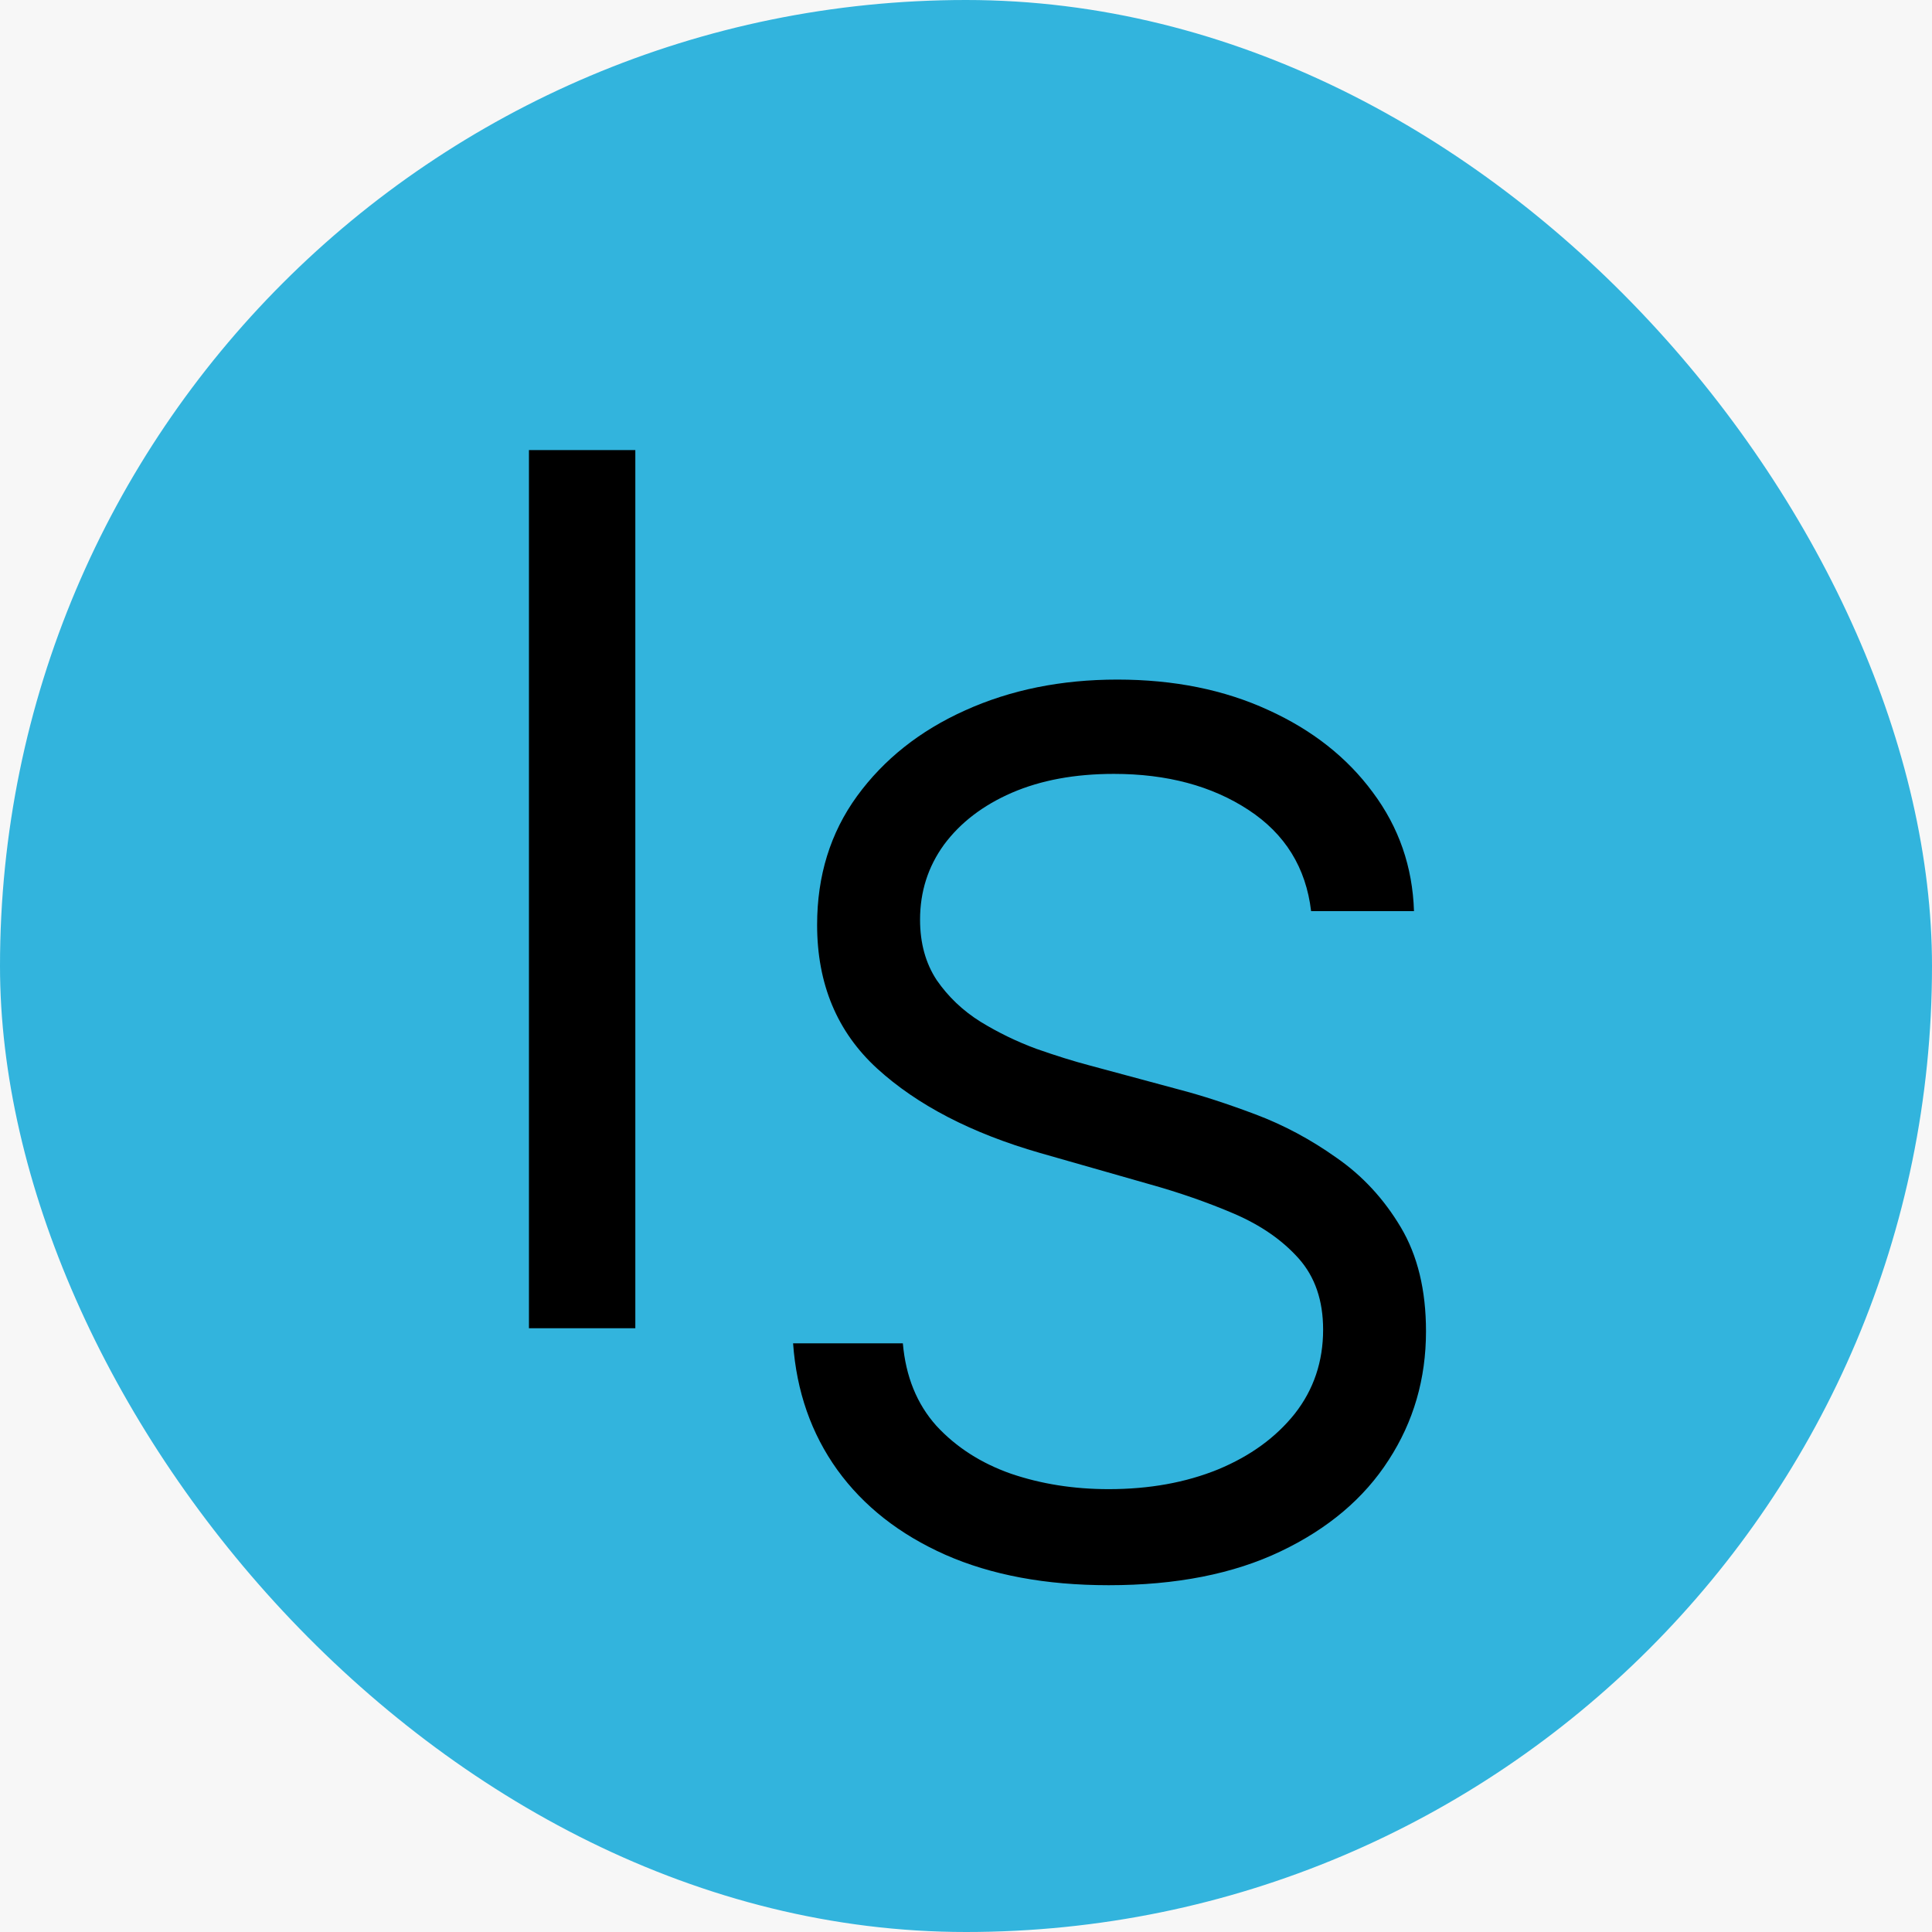 <svg width="32" height="32" viewBox="0 0 32 32" fill="none" xmlns="http://www.w3.org/2000/svg">
<rect width="32" height="32" fill="#DCDCDC"/>
<g id="elements">
<rect width="1097" height="927" transform="translate(-974 -131)" fill="#F7F7F7"/>
<g id="favicon">
<rect id="Rectangle 56" width="32" height="32" rx="16" fill="#32B4DD"/>
<path id="Union" fill-rule="evenodd" clip-rule="evenodd" d="M10.523 22V7.455H8.761V22H10.523ZM20.679 13.415C21.285 13.812 21.631 14.371 21.716 15.091H23.42C23.397 14.357 23.169 13.701 22.738 13.124C22.312 12.546 21.735 12.091 21.006 11.76C20.276 11.424 19.443 11.256 18.506 11.256C17.578 11.256 16.737 11.426 15.984 11.767C15.236 12.103 14.639 12.577 14.194 13.188C13.754 13.794 13.534 14.504 13.534 15.318C13.534 16.298 13.865 17.091 14.528 17.698C15.191 18.303 16.091 18.77 17.227 19.097L19.017 19.608C19.528 19.75 20.004 19.916 20.445 20.105C20.885 20.295 21.24 20.541 21.51 20.844C21.78 21.147 21.915 21.54 21.915 22.023C21.915 22.553 21.758 23.017 21.446 23.415C21.133 23.808 20.71 24.116 20.175 24.338C19.64 24.556 19.036 24.665 18.363 24.665C17.786 24.665 17.246 24.58 16.744 24.409C16.247 24.234 15.835 23.969 15.508 23.614C15.186 23.254 15.002 22.799 14.954 22.25H13.136C13.193 23.046 13.437 23.744 13.868 24.345C14.303 24.947 14.9 25.415 15.658 25.752C16.42 26.088 17.322 26.256 18.363 26.256C19.481 26.256 20.43 26.069 21.212 25.695C21.997 25.321 22.594 24.816 23.001 24.182C23.413 23.547 23.619 22.837 23.619 22.051C23.619 21.369 23.48 20.794 23.2 20.325C22.921 19.857 22.566 19.473 22.135 19.175C21.709 18.872 21.261 18.633 20.793 18.457C20.328 18.282 19.907 18.145 19.528 18.046L18.051 17.648C17.781 17.577 17.485 17.484 17.163 17.371C16.841 17.252 16.534 17.103 16.24 16.923C15.946 16.739 15.705 16.509 15.515 16.234C15.331 15.955 15.239 15.621 15.239 15.233C15.239 14.769 15.371 14.355 15.636 13.99C15.906 13.626 16.28 13.339 16.758 13.131C17.241 12.922 17.805 12.818 18.449 12.818C19.329 12.818 20.073 13.017 20.679 13.415Z" fill="black"/>
</g>
</g>
</svg>

